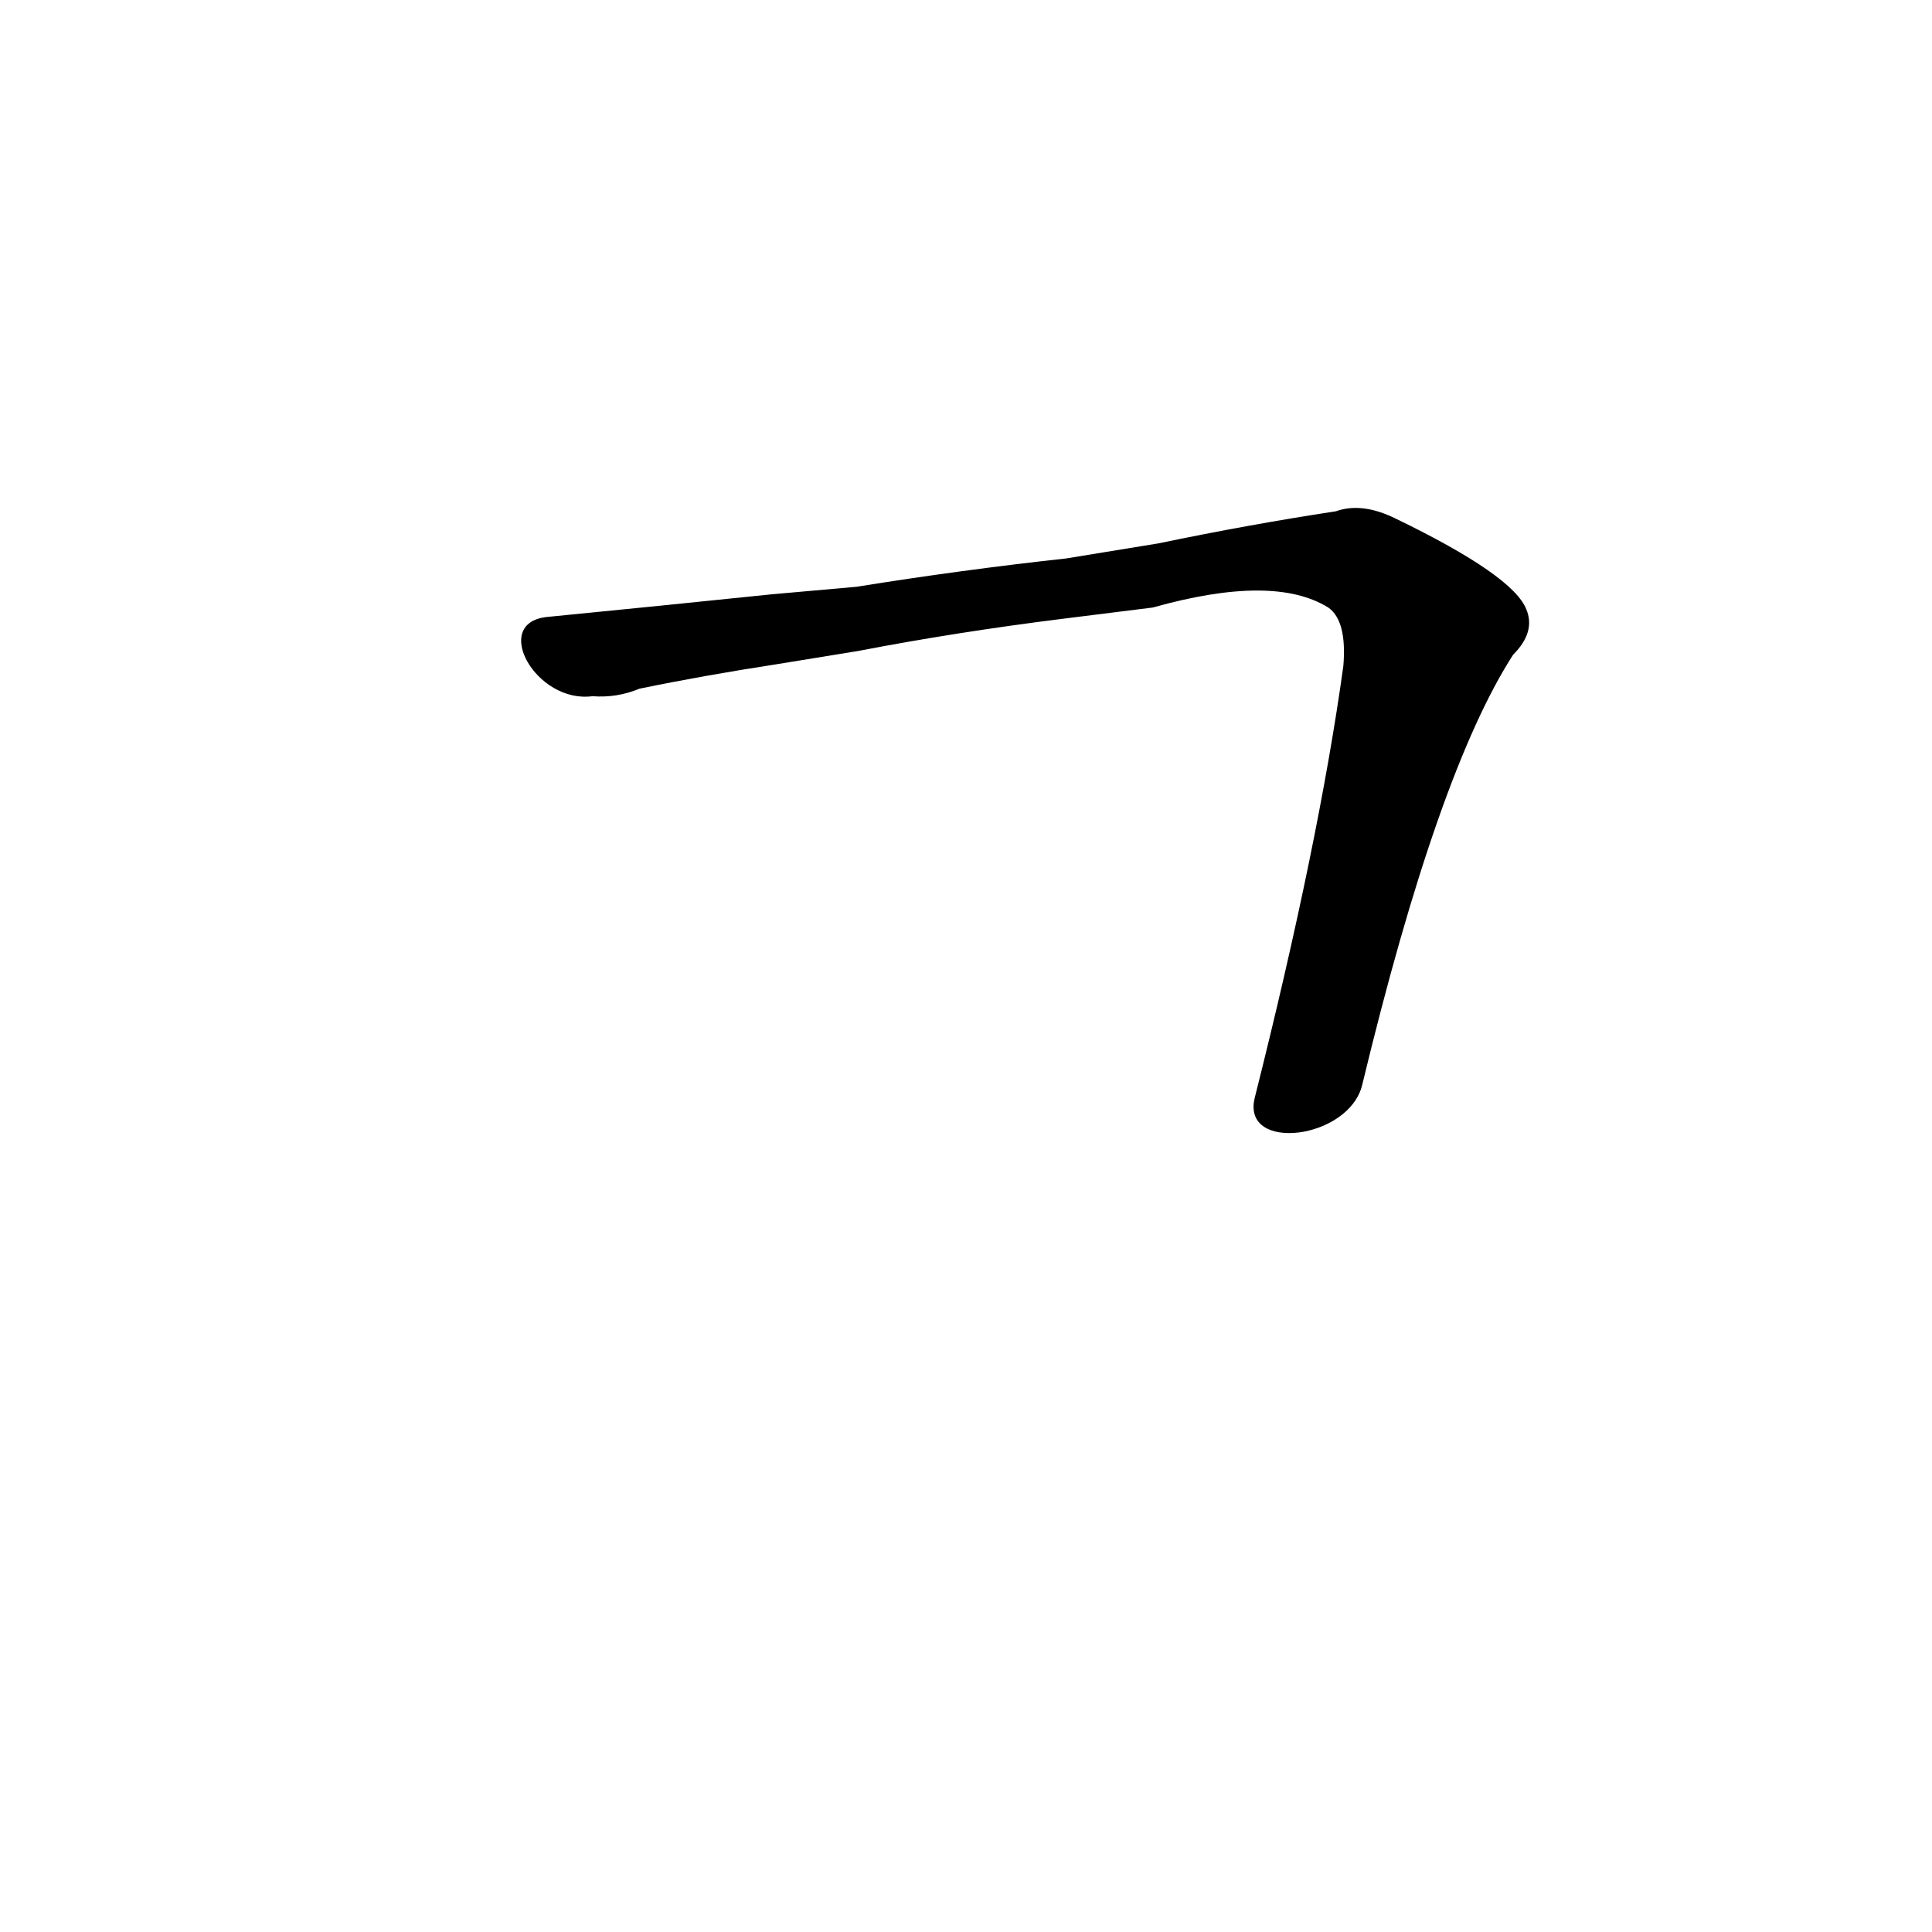 <?xml version='1.0' encoding='utf-8'?>
<svg xmlns="http://www.w3.org/2000/svg" version="1.1" viewBox="0 0 1024 1024"><g transform="scale(1, -1) translate(0, -900)"><path d="M 722 325 Q 762 491 802 553 Q 814 565 809 577 Q 802 595 740 625 Q 722 634 708 629 Q 662 622 614 612 L 565 604 Q 510 598 454 589 L 409 585 Q 351 579 290 573 C 260 570 284 527 314 531 Q 327 530 339 535 Q 373 542 412 548 L 455 555 Q 507 565 563 572 L 611 578 Q 675 596 704 578 Q 714 571 712 547 Q 699 453 665 318 C 658 289 715 296 722 325 Z" fill="black" /></g></svg>